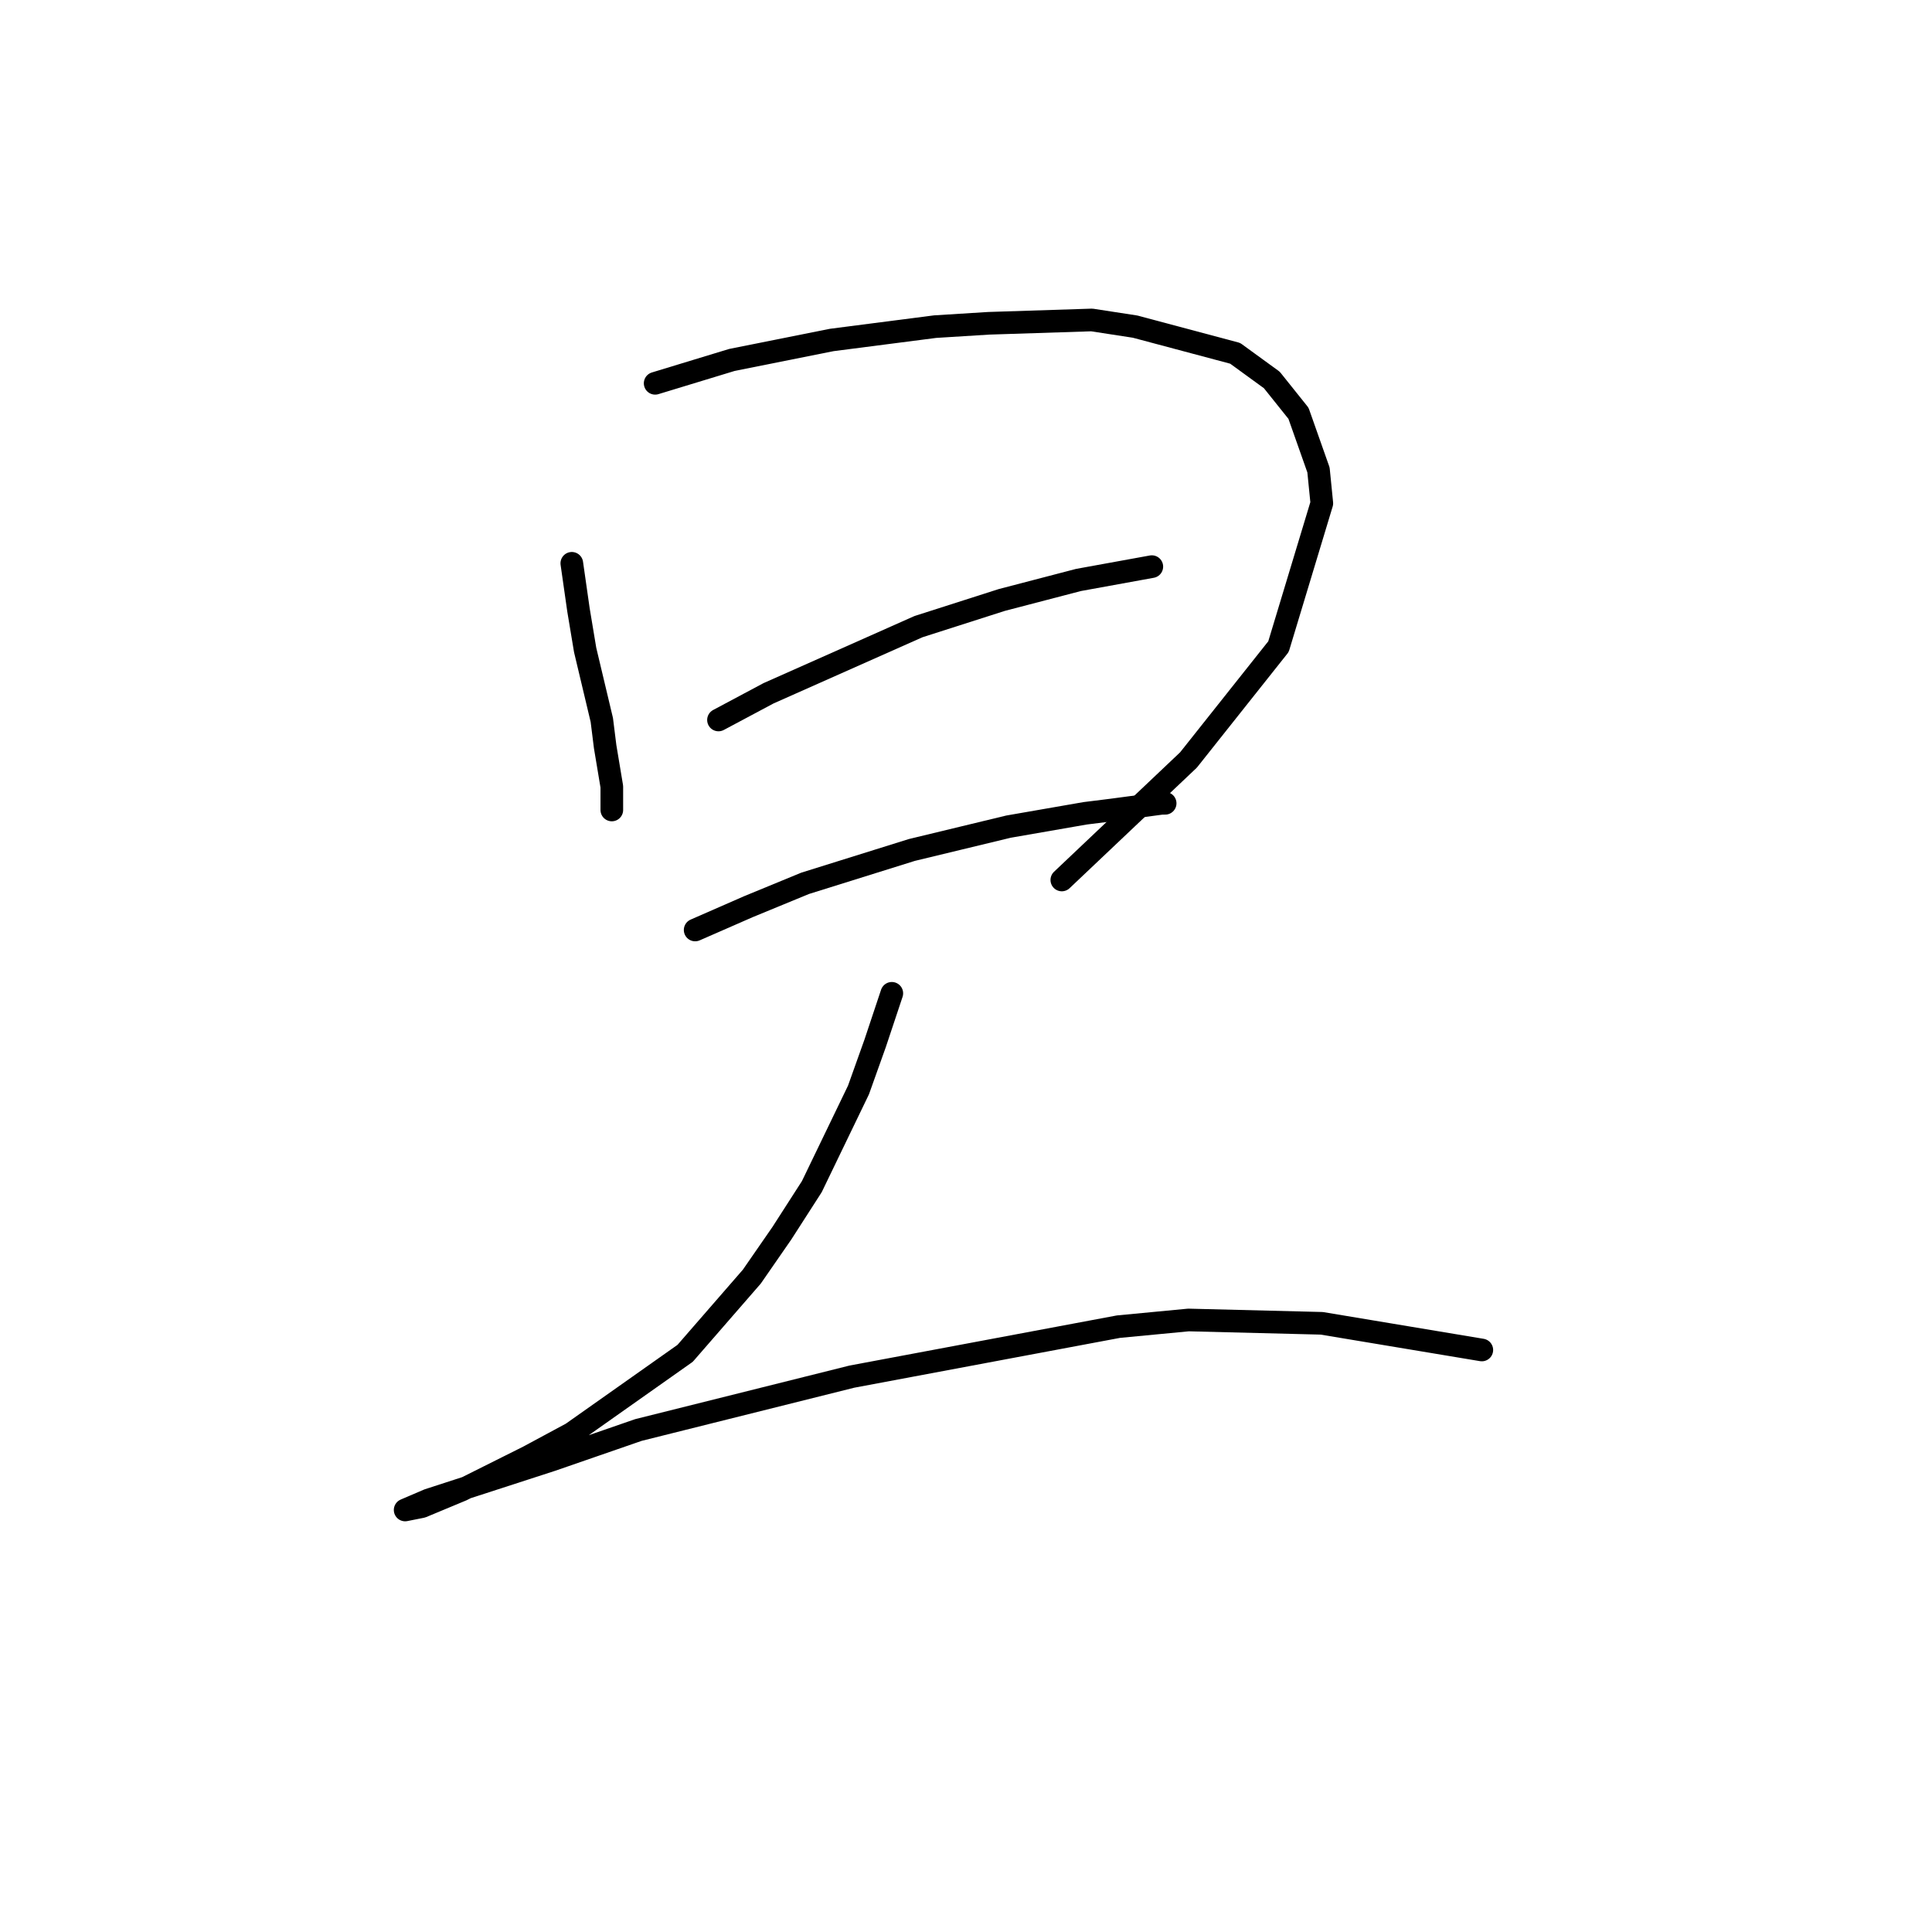 <?xml version="1.0" standalone="no"?>
    <svg width="256" height="256" xmlns="http://www.w3.org/2000/svg" version="1.1">
    <polyline stroke="black" stroke-width="3" stroke-linecap="round" fill="transparent" stroke-linejoin="round" points="75.768 74.641 76.652 80.824 77.535 86.125 79.743 95.4 80.185 98.934 81.069 104.234 81.069 107.326 81.069 107.326 " />
        <polyline stroke="black" stroke-width="3" stroke-linecap="round" fill="transparent" stroke-linejoin="round" points="86.811 50.79 96.969 47.698 110.22 45.048 123.912 43.281 130.979 42.839 144.672 42.397 150.414 43.281 163.664 46.814 168.523 50.348 172.057 54.765 174.707 62.273 175.148 66.69 169.406 85.683 157.481 100.7 140.697 116.601 140.697 116.601 " />
        <polyline stroke="black" stroke-width="3" stroke-linecap="round" fill="transparent" stroke-linejoin="round" points="95.203 95.4 101.828 91.867 121.704 83.033 132.746 79.499 142.905 76.849 152.622 75.082 152.622 75.082 " />
        <polyline stroke="black" stroke-width="3" stroke-linecap="round" fill="transparent" stroke-linejoin="round" points="92.111 123.227 99.178 120.135 106.687 117.043 120.821 112.626 133.63 109.534 143.788 107.767 147.322 107.326 153.947 106.442 154.389 106.442 154.389 106.442 " />
        <polyline stroke="black" stroke-width="3" stroke-linecap="round" fill="transparent" stroke-linejoin="round" points="118.17 131.619 115.962 138.244 113.754 144.428 107.57 157.237 103.595 163.42 99.62 169.162 90.786 179.321 75.768 189.922 70.026 193.013 61.193 197.43 55.892 199.639 53.684 200.08 56.776 198.755 73.118 193.455 84.602 189.48 112.87 182.413 148.205 175.788 157.481 174.904 175.148 175.346 196.349 178.879 196.349 178.879 " />
        </svg>